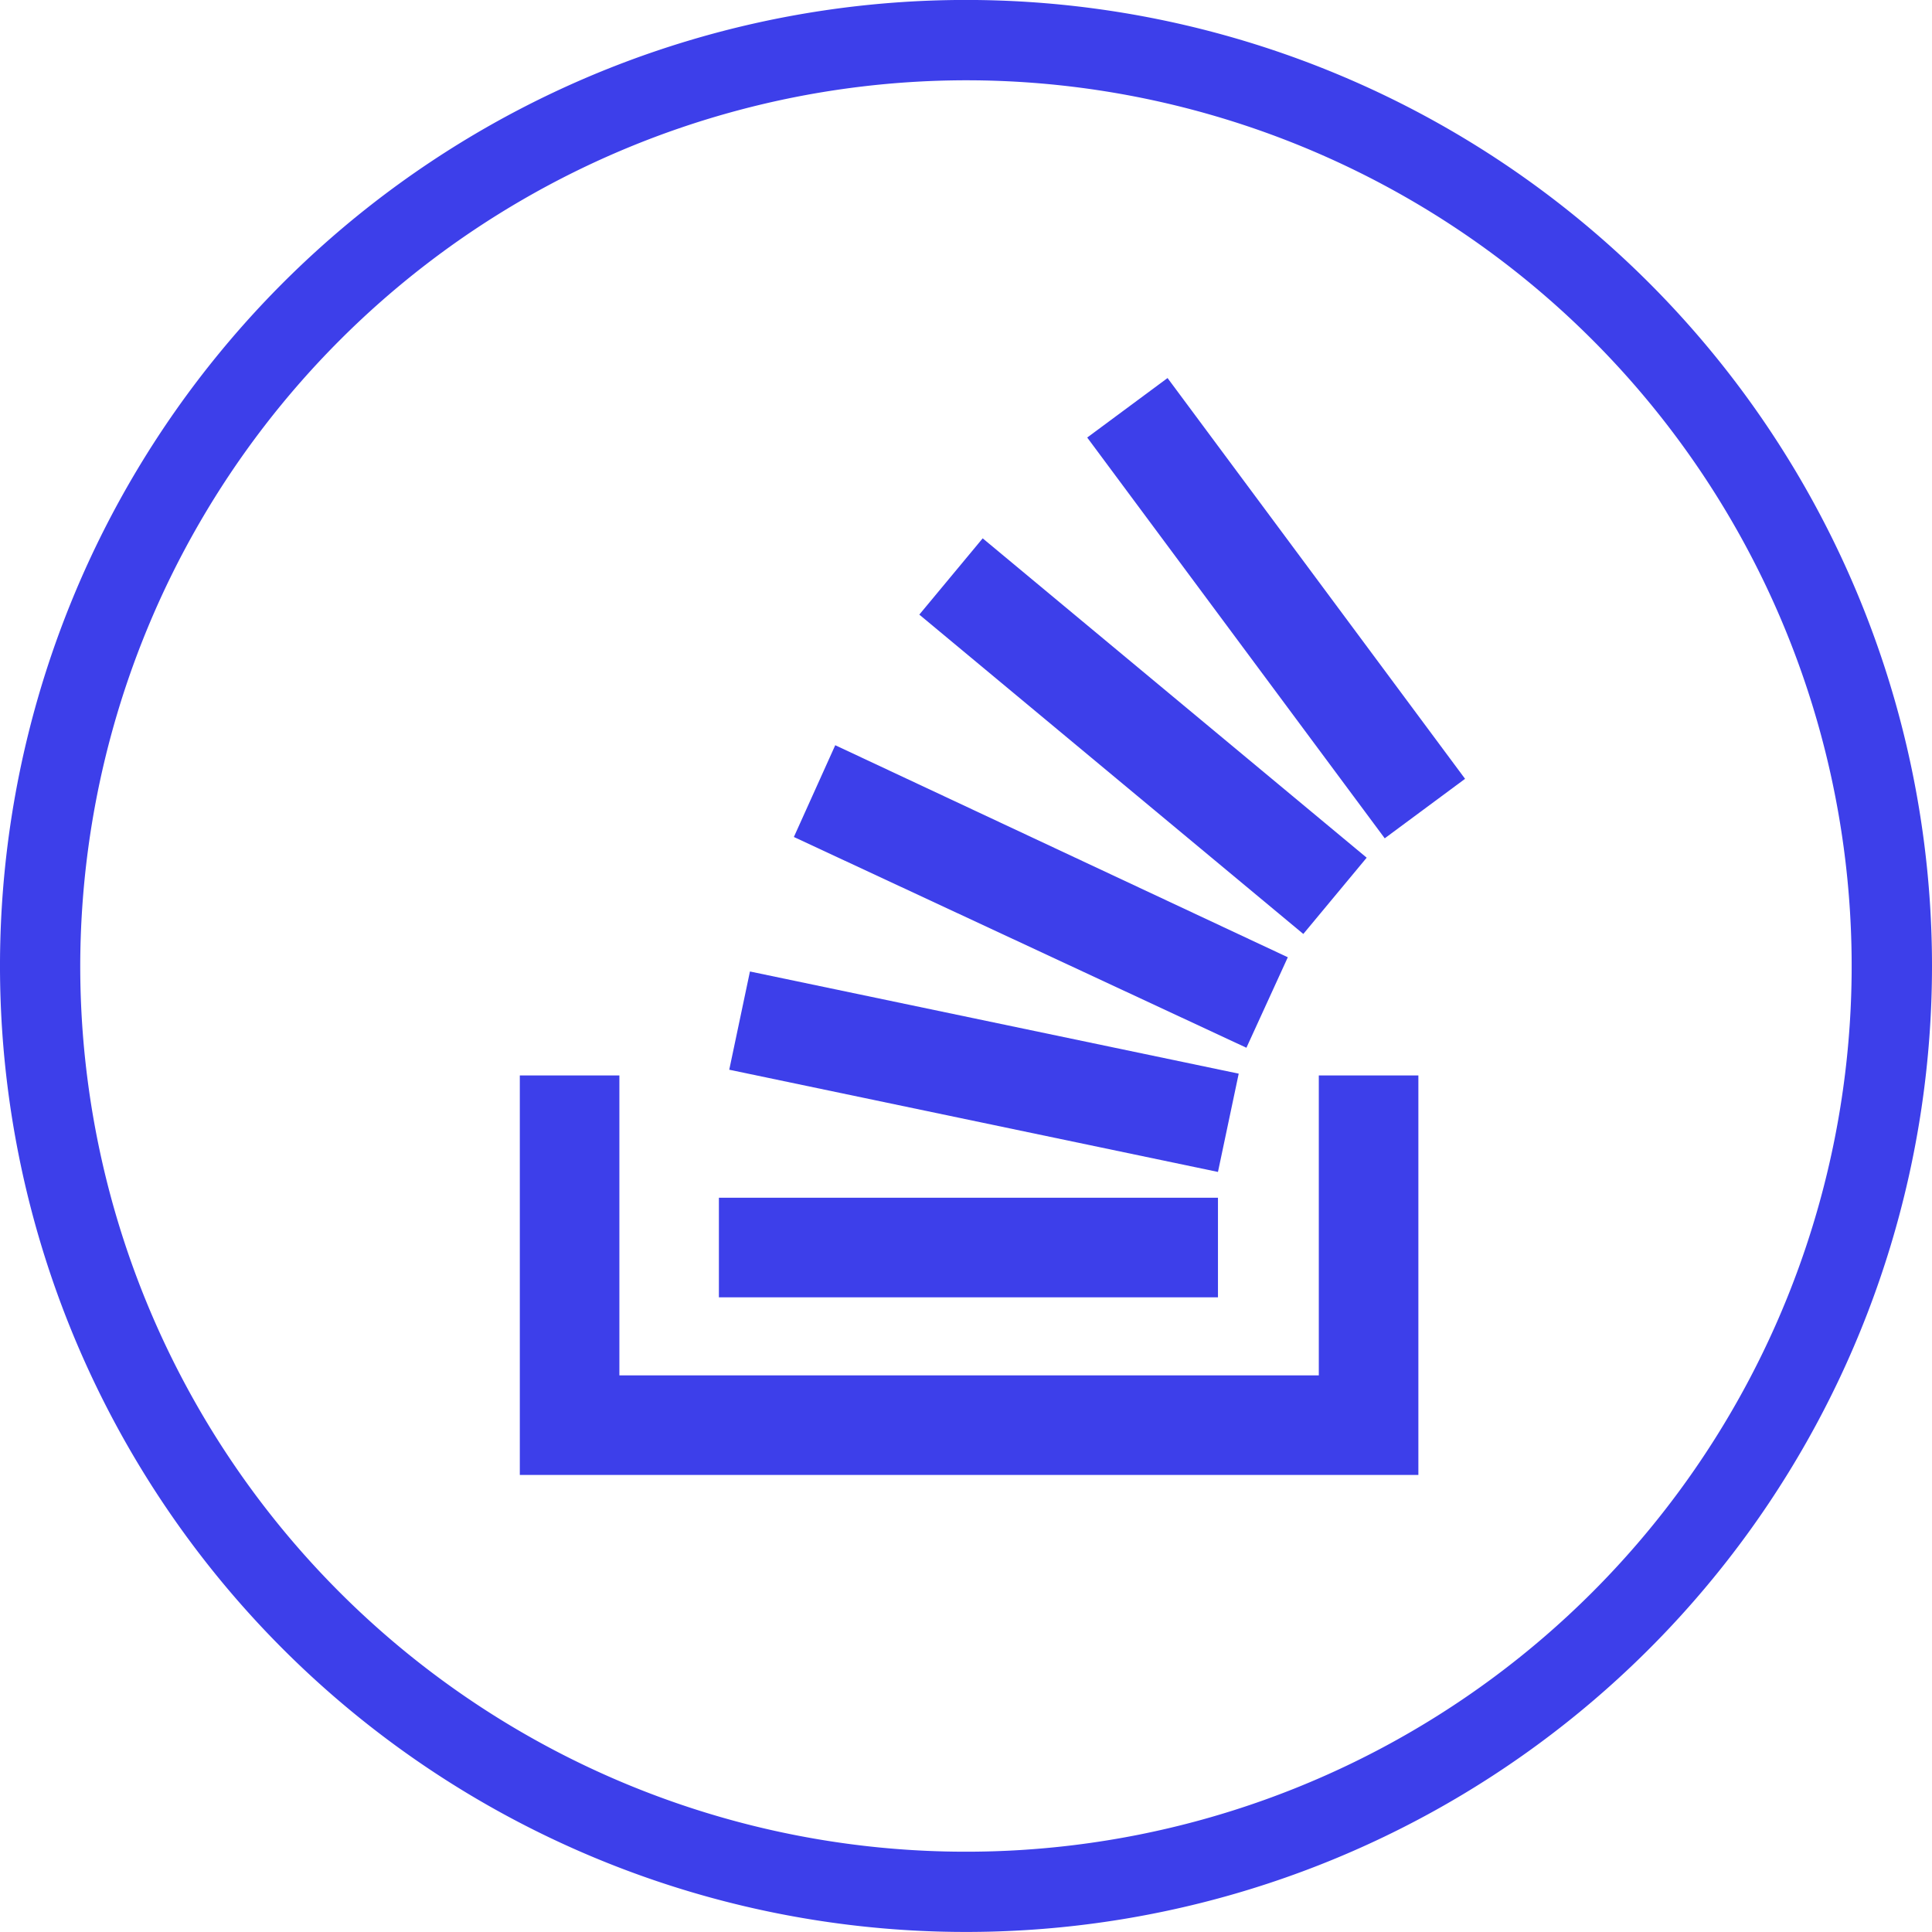<svg xmlns="http://www.w3.org/2000/svg" width="40.884" height="40.884" viewBox="0 0 40.884 40.884">
  <g id="组_4442" data-name="组 4442" transform="translate(-1471 -1524)">
    <g id="so-icon" transform="translate(1482 1532)">
      <path id="路径_13573" data-name="路径 13573" d="M39.508,76.947V70.6h2.107v8.454H22.6V70.6h2.107v6.347Z" transform="translate(-22.6 -55.842)" fill="#3d3fea"/>
      <path id="路径_13574" data-name="路径 13574" d="M38.219,29.537,48.561,31.7,49,29.62,38.657,27.458Zm1.368-4.925,9.576,4.46.876-1.915L40.462,22.67l-.876,1.943Zm2.654-4.706,8.126,6.758,1.341-1.614-8.126-6.758ZM47.494,14.9l-1.7,1.259L52.09,24.64l1.7-1.259ZM38,34.353H48.561V32.246H38Z" transform="translate(-33.787 -14.9)" fill="#3d3fea"/>
    </g>
    <path id="路径_13713" data-name="路径 13713" d="M446.437,49.2a18.743,18.743,0,1,1-18.745,18.743A18.765,18.765,0,0,1,446.437,49.2m0-1.7a20.442,20.442,0,1,0,20.441,20.442A20.442,20.442,0,0,0,446.437,47.5Z" transform="translate(1045.006 1476.499)" fill="#3d3fea"/>
  </g>
</svg>
